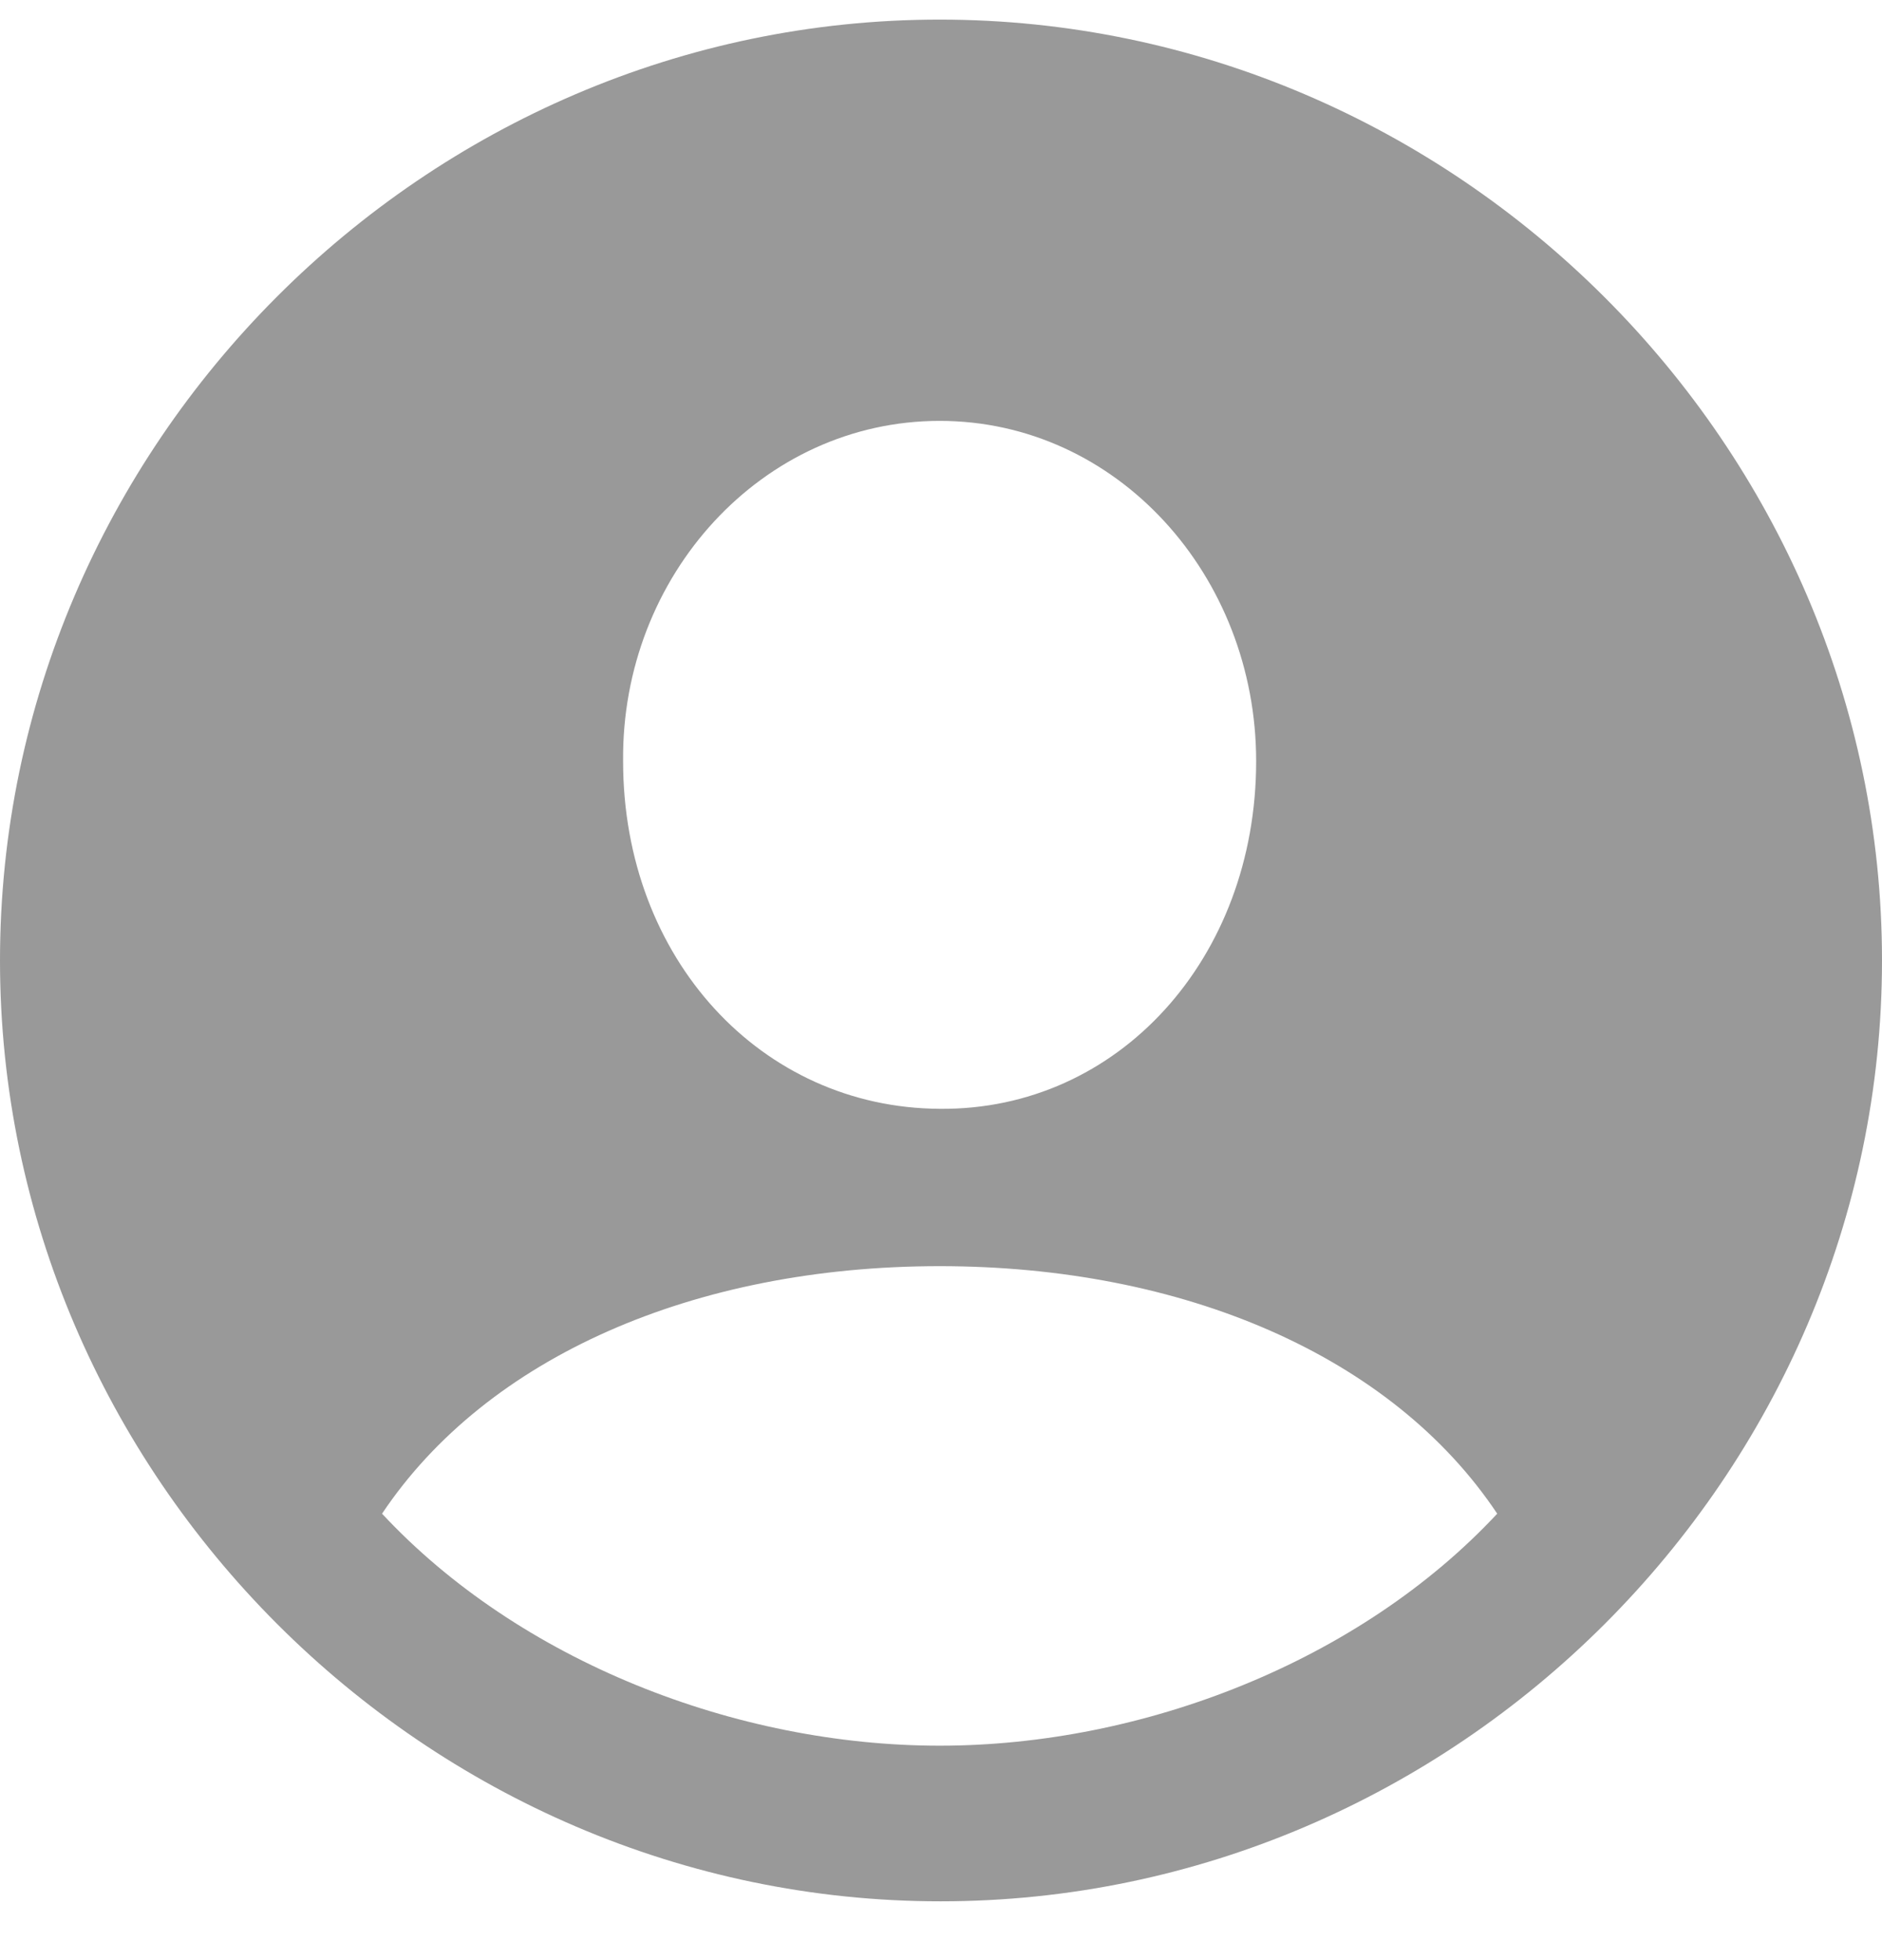<svg width="24" height="25" viewBox="0 0 24 25" fill="none" xmlns="http://www.w3.org/2000/svg">
<path d="M11.994 24.25C18.571 24.25 24 18.819 24 12.25C24 5.681 18.56 0.25 11.983 0.25C5.417 0.25 0 5.681 0 12.25C0 18.819 5.429 24.25 11.994 24.25ZM11.983 14.142C9.709 14.13 7.946 12.227 7.946 9.708C7.923 7.341 9.721 5.368 11.983 5.368C14.245 5.368 16.019 7.341 16.019 9.708C16.019 12.227 14.256 14.165 11.983 14.142ZM11.983 22.265C9.384 22.265 6.623 21.186 4.872 19.306C6.206 17.31 8.851 16.149 11.983 16.149C15.08 16.149 17.748 17.287 19.093 19.306C17.342 21.186 14.581 22.265 11.983 22.265Z" fill="#999999"/>
</svg>
